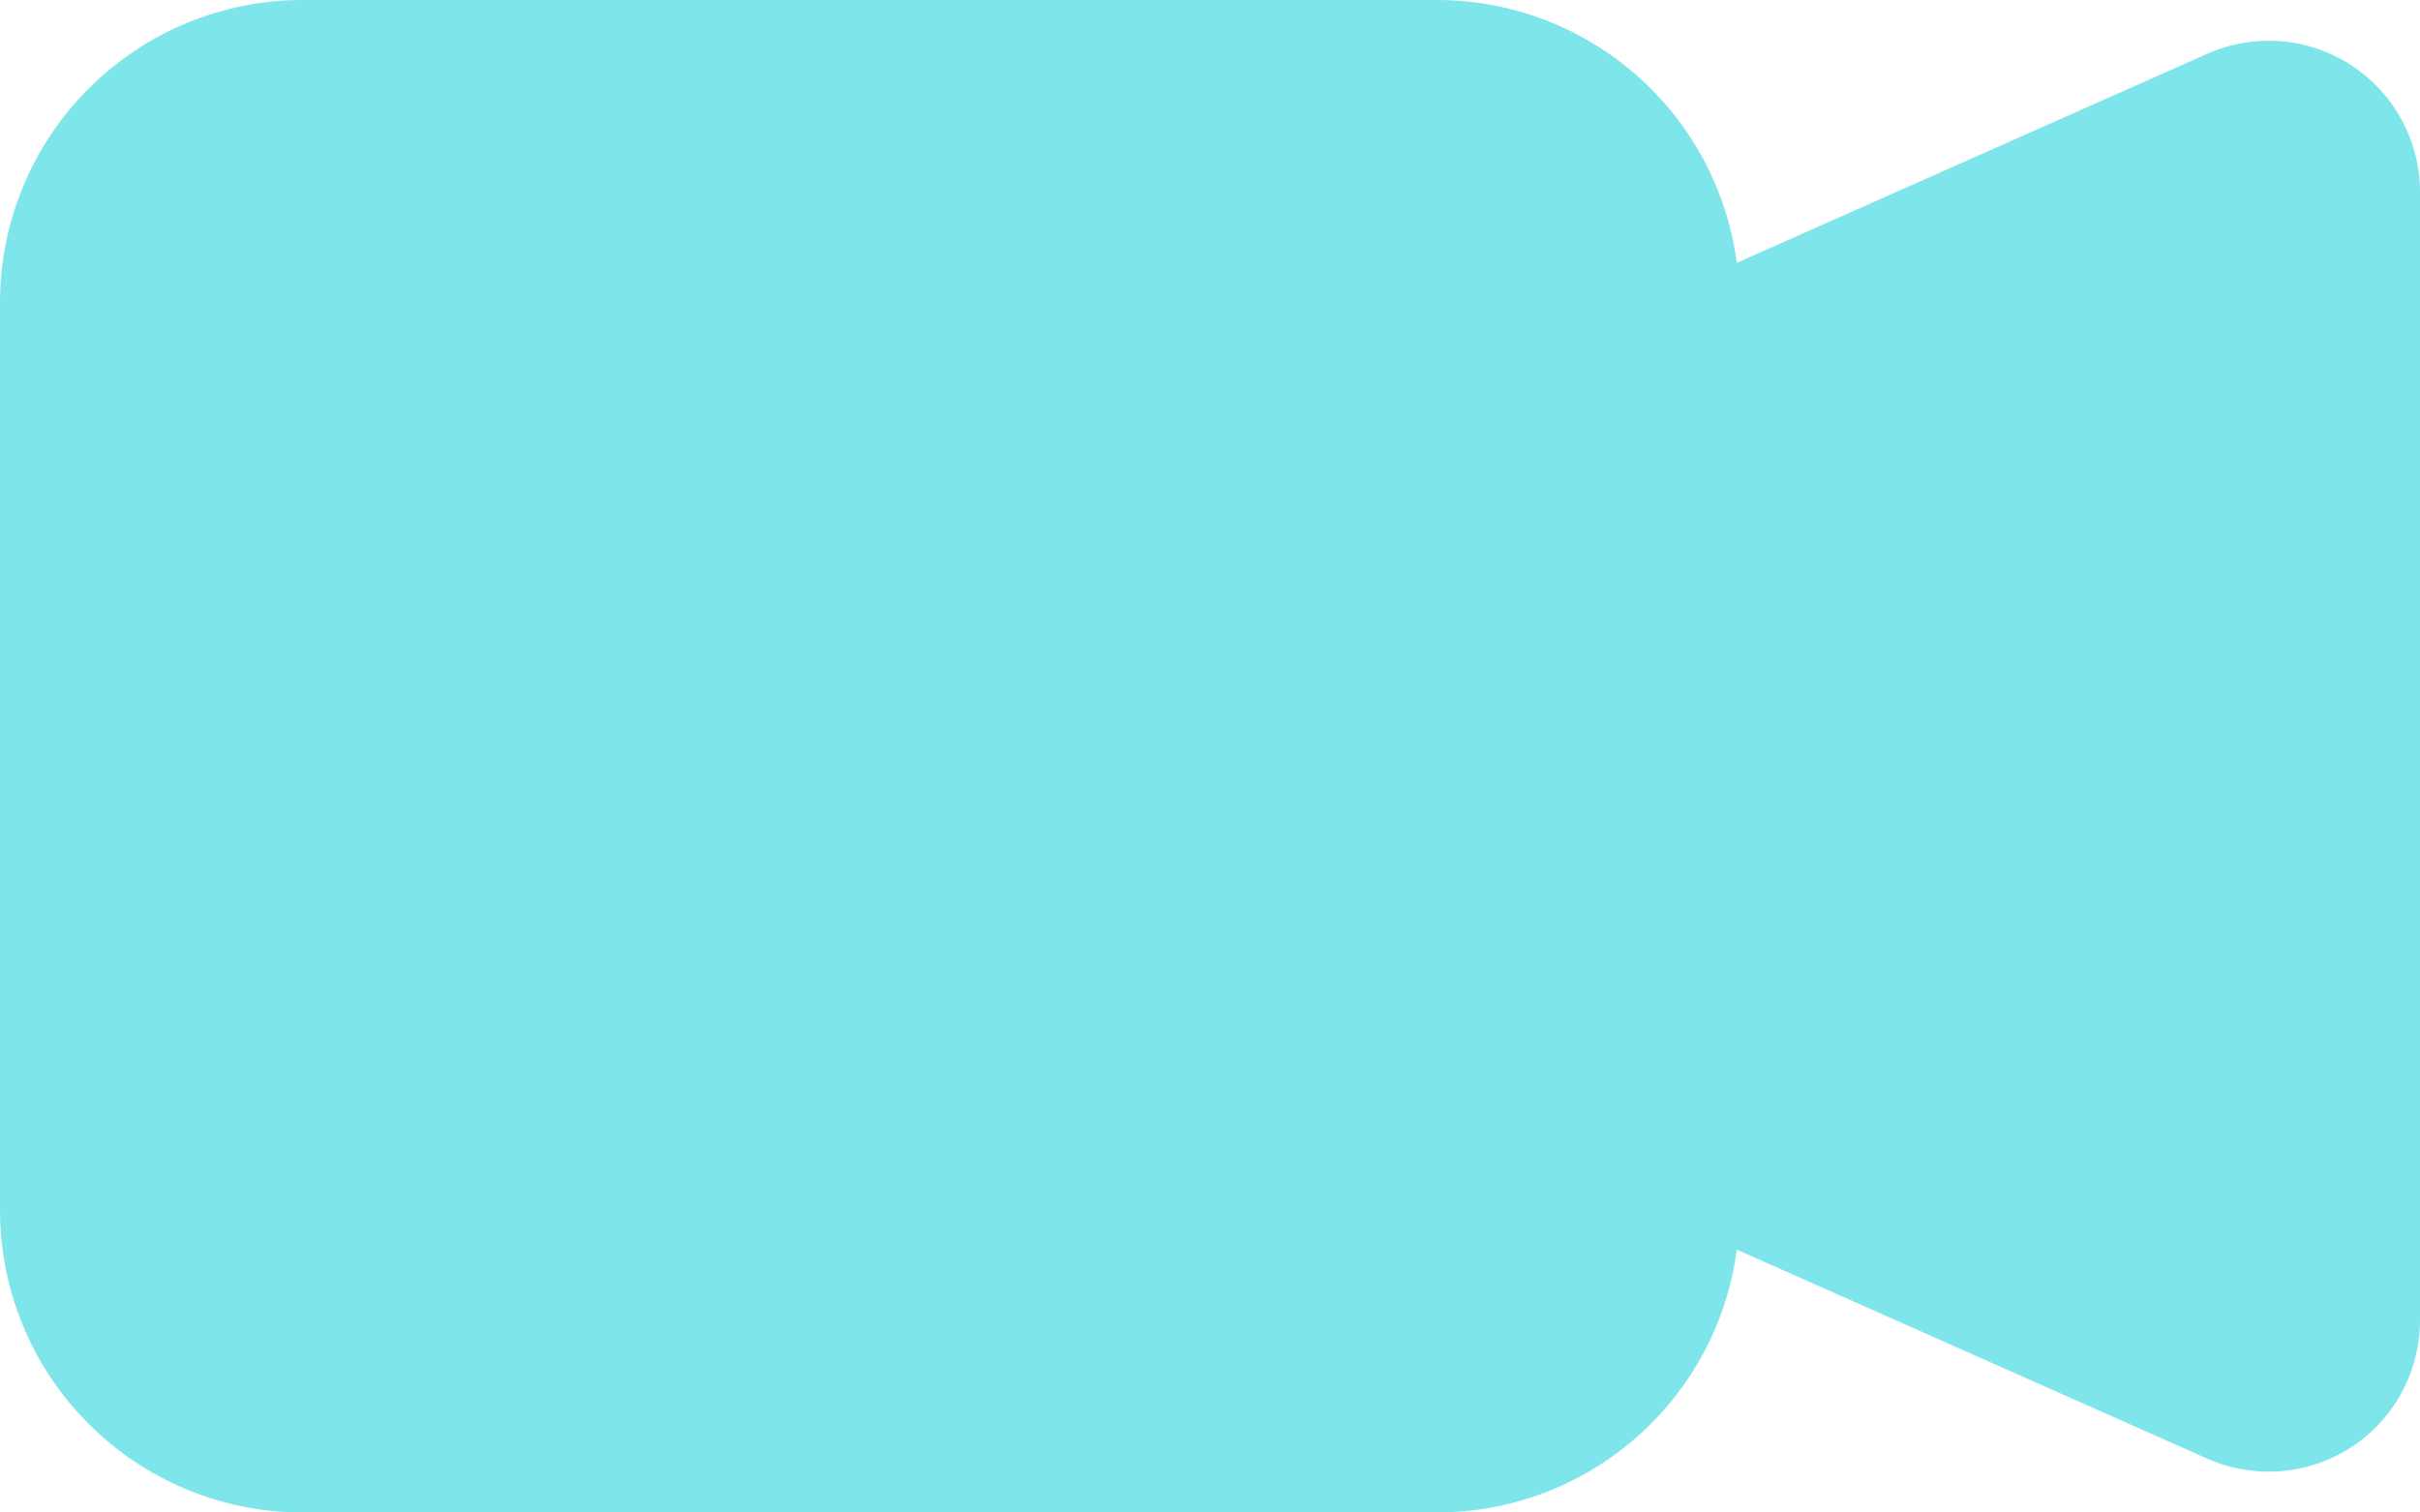 <svg width="32" height="20" viewBox="0 0 32 20" fill="none" xmlns="http://www.w3.org/2000/svg">
<path fill-rule="evenodd" clip-rule="evenodd" d="M0 4C0 2.939 0.421 1.922 1.172 1.172C1.922 0.421 2.939 2.77024e-08 4 2.77024e-08H19C19.97 -0 20.907 0.352 21.637 0.992C22.367 1.631 22.839 2.514 22.966 3.476L29.186 0.712C29.491 0.576 29.824 0.519 30.156 0.545C30.489 0.571 30.809 0.68 31.089 0.861C31.368 1.043 31.598 1.291 31.757 1.584C31.916 1.877 32 2.205 32 2.538V17.462C32 17.795 31.916 18.123 31.757 18.415C31.598 18.708 31.369 18.956 31.089 19.138C30.81 19.319 30.49 19.428 30.158 19.454C29.826 19.48 29.492 19.423 29.188 19.288L22.966 16.524C22.839 17.486 22.367 18.369 21.637 19.008C20.907 19.648 19.97 20 19 20H4C2.939 20 1.922 19.579 1.172 18.828C0.421 18.078 0 17.061 0 16V4Z" fill="#7EE5EB"/>
</svg>
